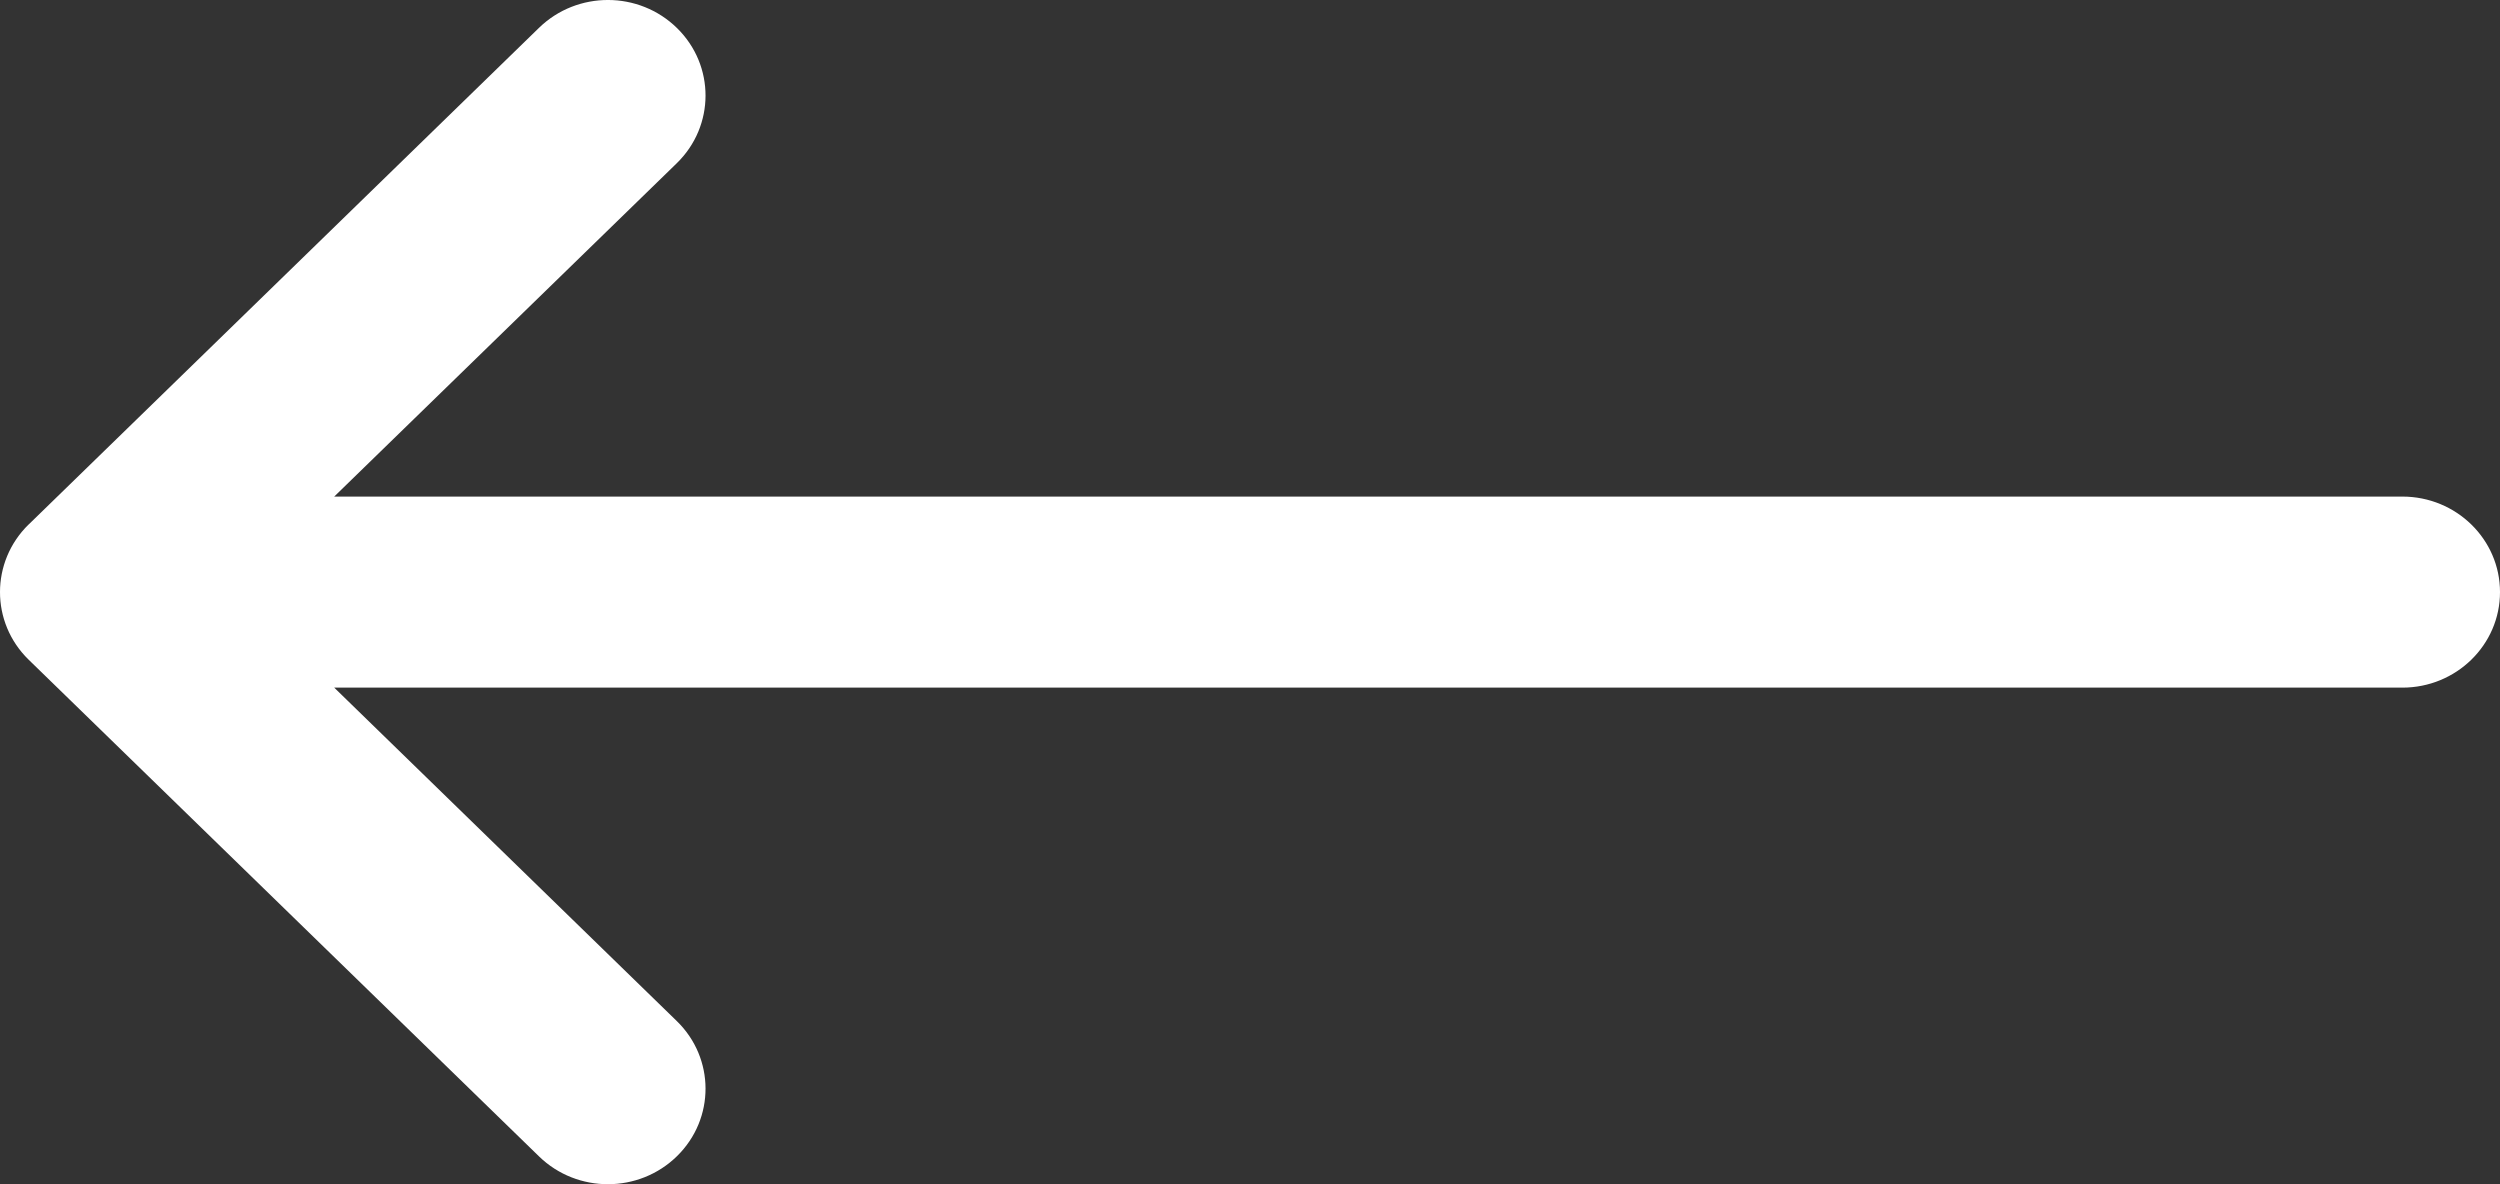 <svg width="38" height="18" viewBox="0 0 38 18" fill="none" xmlns="http://www.w3.org/2000/svg">
<rect x="0" y="0" width="38" height="18" fill="#333333" stroke="none"/>
<path d="M0.435 7.972L0.437 7.971L8.193 0.423C8.774 -0.143 9.714 -0.141 10.292 0.428C10.87 0.996 10.868 1.915 10.287 2.481L5.08 7.548H36.516C37.335 7.548 38 8.198 38 9C38 9.802 37.335 10.452 36.516 10.452H5.08L10.287 15.52C10.868 16.085 10.87 17.004 10.292 17.572C9.714 18.141 8.774 18.143 8.193 17.577L0.437 10.029L0.435 10.027C-0.146 9.46 -0.144 8.538 0.435 7.972Z" fill="white"/>
</svg>
